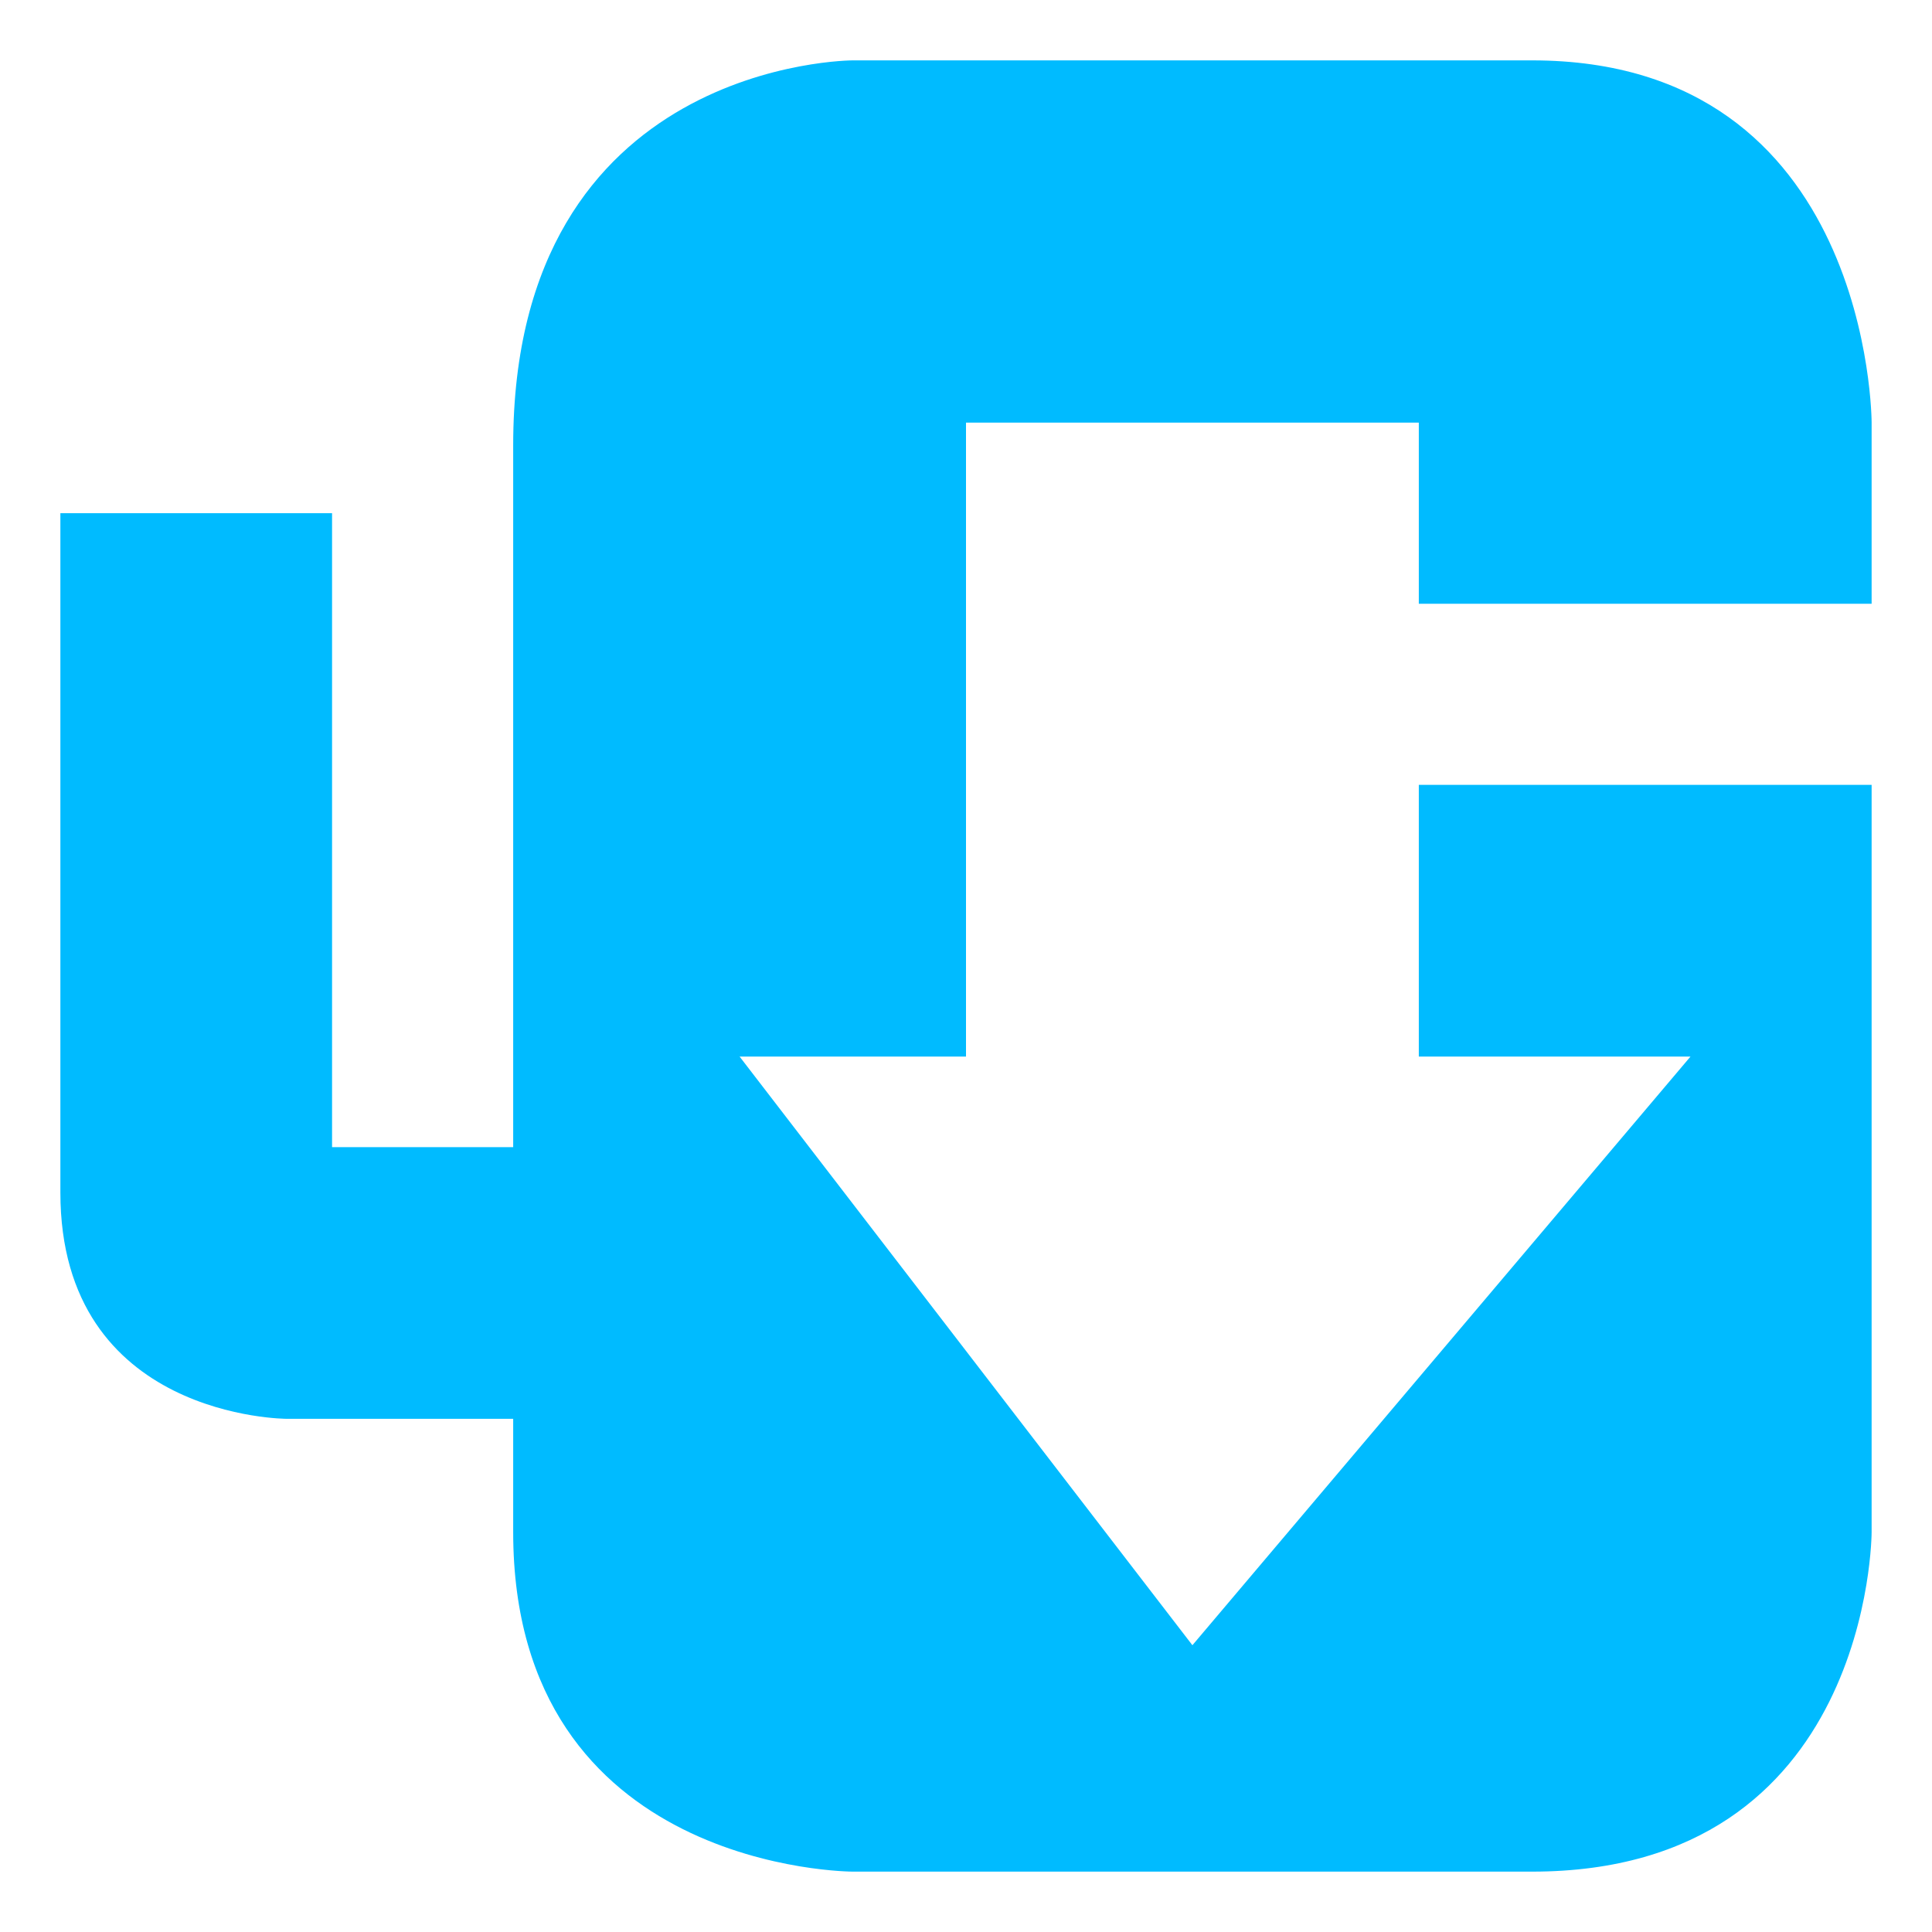 
<svg xmlns="http://www.w3.org/2000/svg" xmlns:xlink="http://www.w3.org/1999/xlink" width="16px" height="16px" viewBox="0 0 16 16" version="1.1">
<g id="surface1">
<path style=" stroke:none;fill-rule:nonzero;fill:#00bbff;fill-opacity:1;" d="M 15.5 6.5 L 11.75 6.5 L 11.75 8.75 L 14 8.75 L 9.875 13.625 L 6.125 8.75 L 8 8.75 L 8 3.5 L 11.75 3.5 L 11.75 5 L 15.5 5 L 15.5 3.5 C 15.5 3.5 15.5 0.5 12.688 0.5 L 7.062 0.5 C 7.062 0.5 4.25 0.5 4.25 3.688 L 4.25 9.5 L 2.75 9.5 L 2.75 4.25 L 0.5 4.25 L 0.5 9.875 C 0.5 11.75 2.375 11.75 2.375 11.75 L 4.25 11.75 L 4.25 12.688 C 4.25 15.5 7.062 15.5 7.062 15.5 L 12.688 15.5 C 15.5 15.5 15.5 12.688 15.5 12.688 "/>
</g>
</svg>
